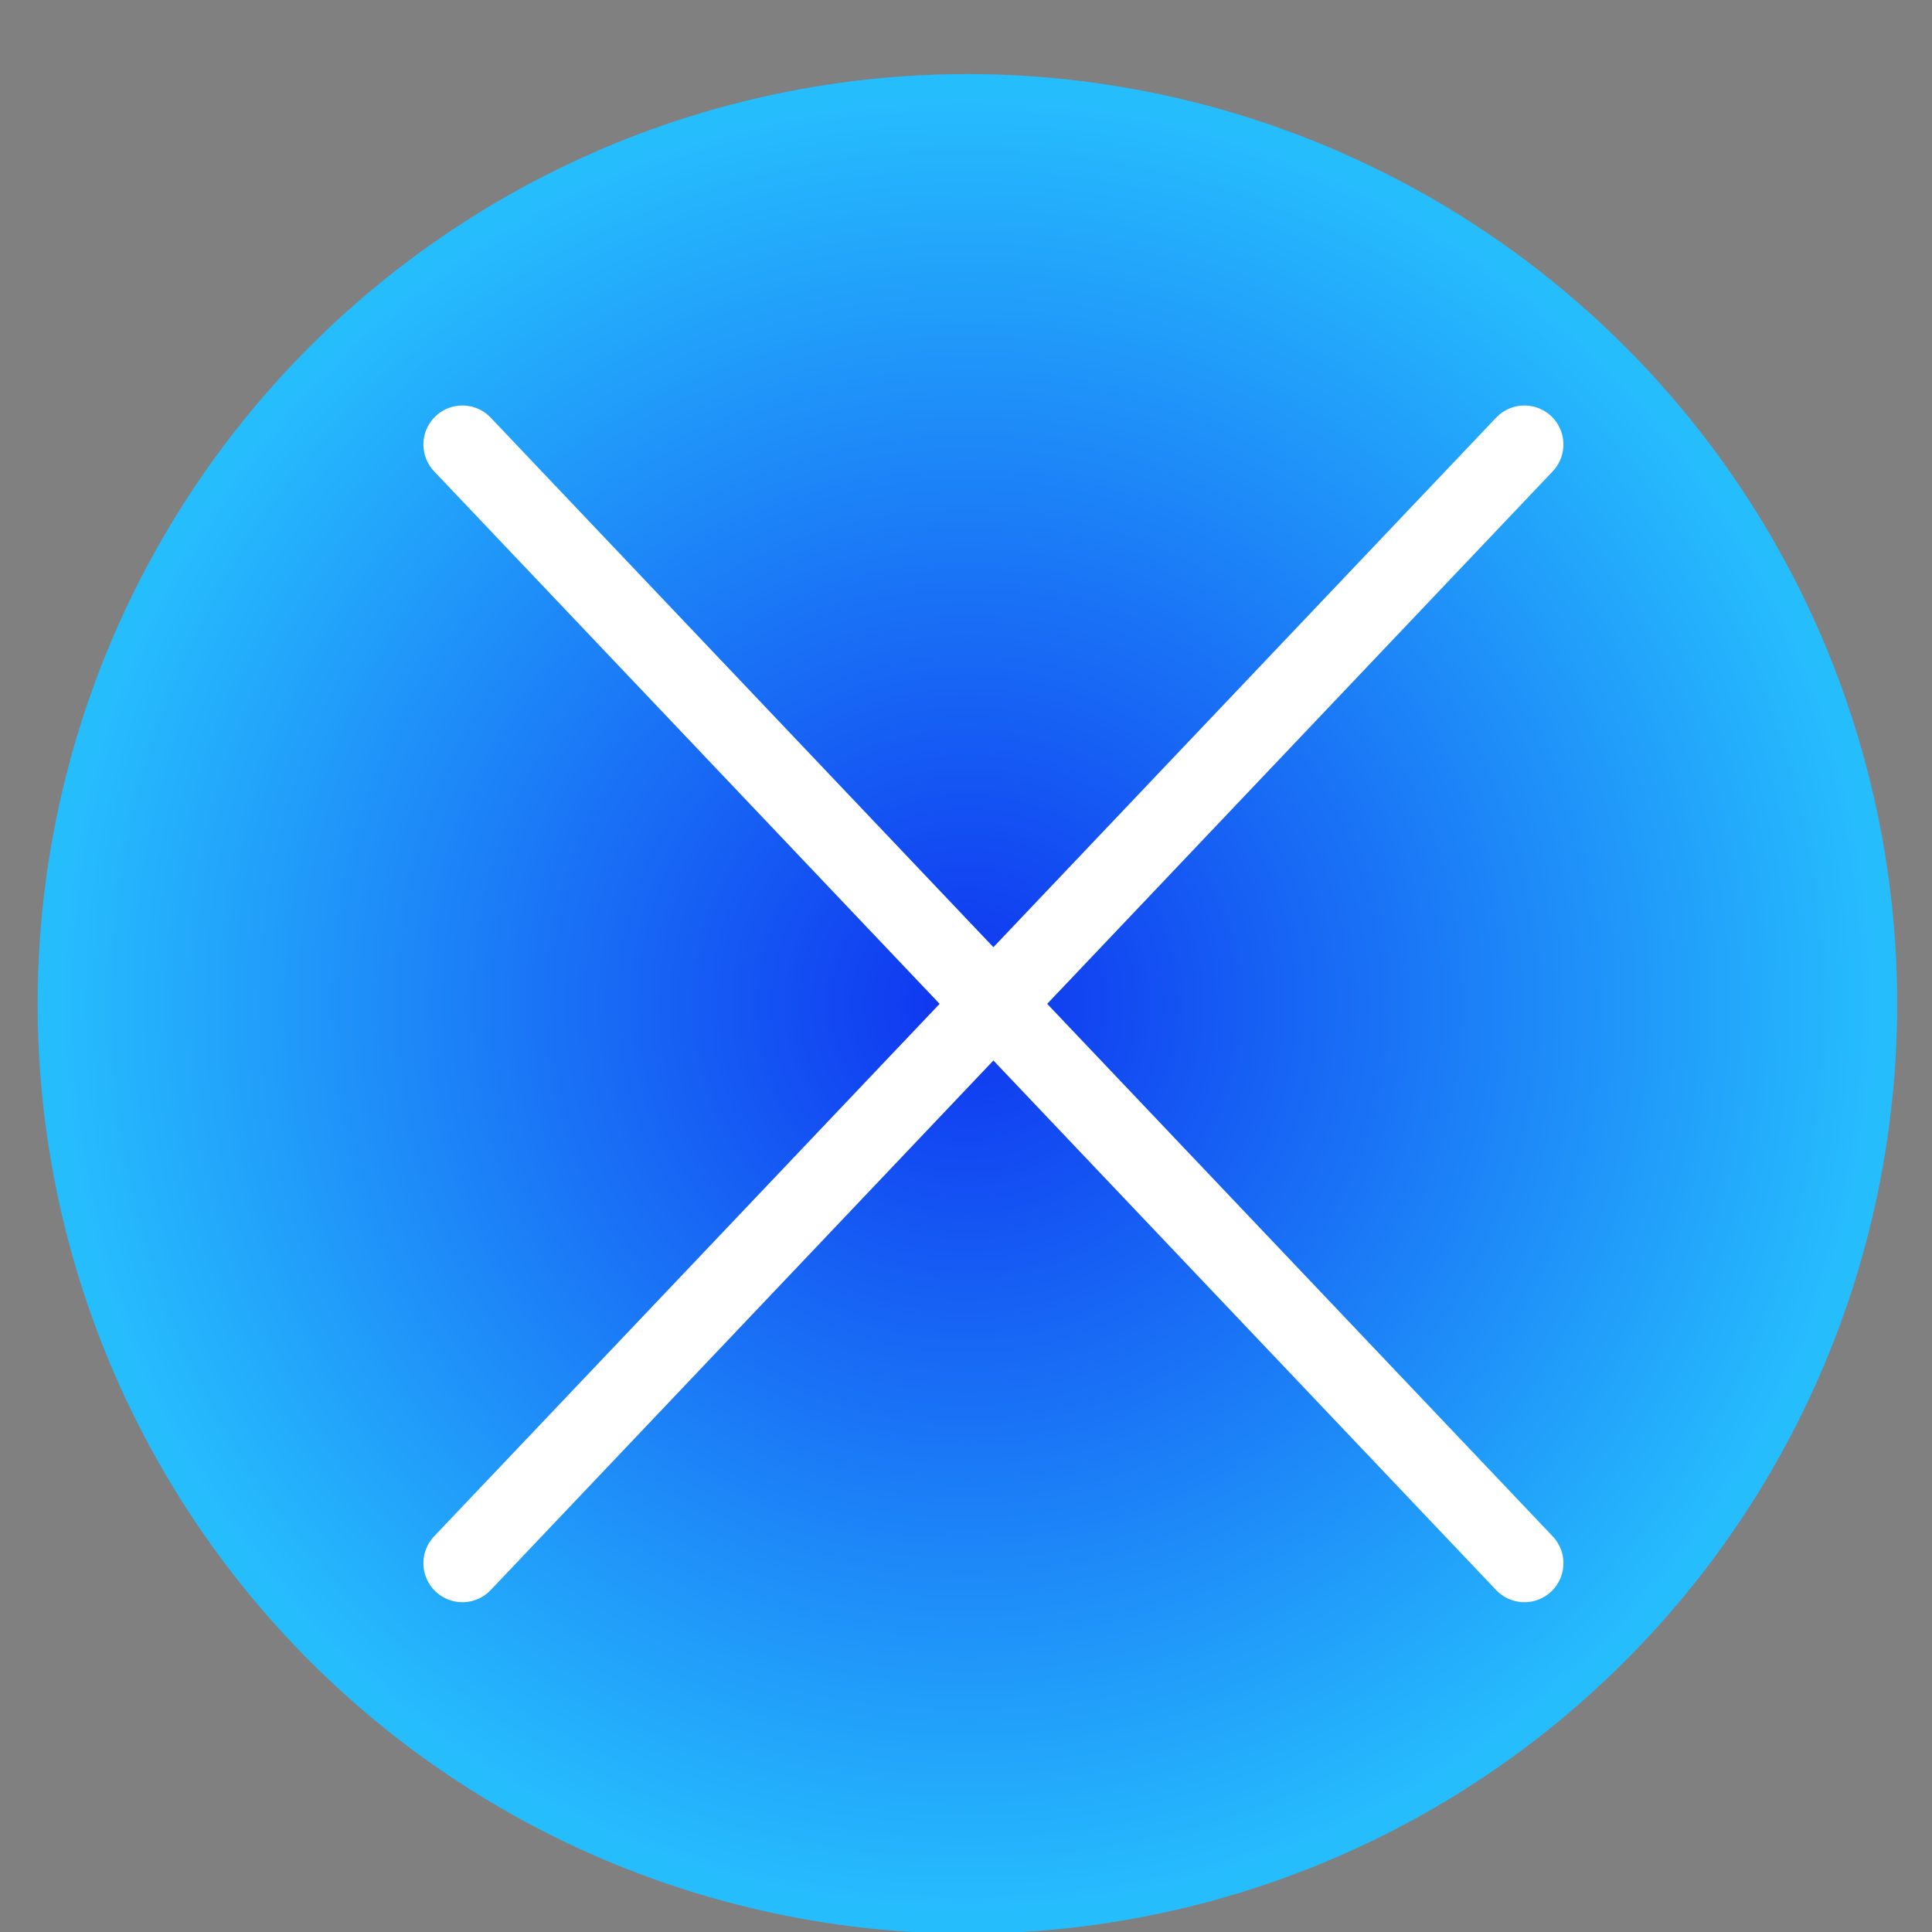 <?xml version="1.0" encoding="UTF-8" standalone="no"?>
<!-- Created with Inkscape (http://www.inkscape.org/) -->

<svg
   width="512"
   height="512"
   viewBox="0 0 135.467 135.467"
   version="1.1"
   id="svg872"
   inkscape:version="1.1.1 (3bf5ae0d25, 2021-09-20)"
   sodipodi:docname="Menu.svg"
   inkscape:export-filename="C:\Users\Usuario\Desktop\JHQ Multiservicios\icon\Menu.png"
   inkscape:export-xdpi="96"
   inkscape:export-ydpi="96"
   xmlns:inkscape="http://www.inkscape.org/namespaces/inkscape"
   xmlns:sodipodi="http://sodipodi.sourceforge.net/DTD/sodipodi-0.dtd"
   xmlns:xlink="http://www.w3.org/1999/xlink"
   xmlns="http://www.w3.org/2000/svg"
   xmlns:svg="http://www.w3.org/2000/svg">
  <rect x="0" y="0" width="135.467" height="135.467" fill="#808080" stroke="none"/>
  <sodipodi:namedview
     id="namedview874"
     pagecolor="#ffffff"
     bordercolor="#999999"
     borderopacity="1"
     inkscape:pageshadow="0"
     inkscape:pageopacity="0"
     inkscape:pagecheckerboard="0"
     inkscape:document-units="mm"
     showgrid="false"
     units="px"
     width="553px"
     inkscape:zoom="0.31622395"
     inkscape:cx="101.19411"
     inkscape:cy="352.59821"
     inkscape:window-width="1366"
     inkscape:window-height="745"
     inkscape:window-x="-8"
     inkscape:window-y="-8"
     inkscape:window-maximized="1"
     inkscape:current-layer="layer2"
     showguides="true"
     inkscape:guide-bbox="true">
    <sodipodi:guide
       position="57.105,104.3"
       orientation="0,-1"
       id="guide1597" />
    <sodipodi:guide
       position="70.701,25.859"
       orientation="0,-1"
       id="guide1599" />
    <sodipodi:guide
       position="32.422,67.485"
       orientation="1,0"
       id="guide1601" />
    <sodipodi:guide
       position="106.888,64.766"
       orientation="1,0"
       id="guide1603" />
    <sodipodi:guide
       position="90.52,104.3"
       orientation="0,-1"
       id="guide1605" />
  </sodipodi:namedview>
  <defs
     id="defs869">
    <inkscape:path-effect
       effect="fill_between_many"
       method="originald"
       linkedpaths="#path1801,0,1|#rect1471,0,1"
       id="path-effect921" />
    <linearGradient
       inkscape:collect="always"
       id="linearGradient1280">
      <stop
         style="stop-color:#0f34f0;stop-opacity:1"
         offset="0"
         id="stop1276" />
      <stop
         style="stop-color:#26bdfd;stop-opacity:1"
         offset="1"
         id="stop1278" />
    </linearGradient>
    <inkscape:path-effect
       effect="fill_between_many"
       method="originald"
       linkedpaths="#path1801,0,1|#rect1471,0,1"
       id="path-effect2459" />
    <radialGradient
       inkscape:collect="always"
       xlink:href="#linearGradient1280"
       id="radialGradient923"
       gradientUnits="userSpaceOnUse"
       gradientTransform="matrix(7.47,0.157,-0.157,7.461,-192.183,-35.419)"
       cx="13.238"
       cy="13.829"
       fx="13.238"
       fy="13.829"
       r="8.555" />
    <radialGradient
       inkscape:collect="always"
       xlink:href="#linearGradient1280"
       id="radialGradient10950"
       gradientUnits="userSpaceOnUse"
       gradientTransform="matrix(7.47,0.157,-0.157,7.461,-28.892,-34.871)"
       cx="13.238"
       cy="13.829"
       fx="13.238"
       fy="13.829"
       r="8.555" />
  </defs>
  <g
     inkscape:label="Capa 1"
     inkscape:groupmode="layer"
     id="layer1"
     style="display:none">
    <path
       id="path913"
       style="fill:url(#radialGradient923);stroke-width:0.767;stroke-linecap:square;paint-order:stroke fill markers"
       d="M -30.268,69.839 A 65.191,65.191 0 0 1 -95.459,135.03 65.191,65.191 0 0 1 -160.65,69.839 65.191,65.191 0 0 1 -95.459,4.648 65.191,65.191 0 0 1 -30.268,69.839 Z" />
    <path
       id="path915"
       style="fill:none;stroke:#ffffff;stroke-width:5.301;stroke-linecap:square;stroke-linejoin:round;stroke-miterlimit:4;stroke-dasharray:none;stroke-opacity:1;paint-order:stroke fill markers"
       d="m -131.335,30.086 c -3.442,0 -6.213,2.772 -6.213,6.213 v 22.653 c 0,3.442 2.772,6.213 6.213,6.213 h 22.65 c 3.442,0 6.213,-2.772 6.213,-6.213 V 36.299 c 0,-3.442 -2.772,-6.213 -6.213,-6.213 z m 49.1,0 c -3.442,0 -6.21,2.772 -6.21,6.213 v 22.653 c 0,3.442 2.768,6.213 6.21,6.213 h 22.653 c 3.442,0 6.213,-2.772 6.213,-6.213 V 36.299 c 0,-3.442 -2.772,-6.213 -6.213,-6.213 z M -131.335,74.515 c -3.442,0 -6.213,2.768 -6.213,6.21 v 22.653 c 0,3.442 2.772,6.213 6.213,6.213 h 22.65 c 3.442,0 6.213,-2.772 6.213,-6.213 V 80.726 c 0,-3.442 -2.772,-6.21 -6.213,-6.21 z m 49.1,0 c -3.442,0 -6.21,2.768 -6.21,6.21 v 22.653 c 0,3.442 2.768,6.213 6.21,6.213 h 22.653 c 3.442,0 6.213,-2.772 6.213,-6.213 V 80.726 c 0,-3.442 -2.772,-6.21 -6.213,-6.21 z" />
    <path
       inkscape:original-d="M -163.29084,1.7749006"
       inkscape:path-effect="#path-effect921"
       d="M -163.291,1.775"
       id="path917" />
  </g>
  <g
     inkscape:groupmode="layer"
     id="layer2"
     inkscape:label="Capa 2"
     style="display:inline">
    <path
       id="path955"
       style="display:inline;fill:url(#radialGradient10950);stroke-width:0.767;stroke-linecap:square;paint-order:stroke fill markers"
       d="M 133.023,70.387 A 65.191,65.191 0 0 1 67.832,135.578 65.191,65.191 0 0 1 2.641,70.387 65.191,65.191 0 0 1 67.832,5.196 65.191,65.191 0 0 1 133.023,70.387 Z" />
    <path
       inkscape:original-d="M -1.7397667e-6,2.3230317"
       inkscape:path-effect="#path-effect2459"
       d="M -1.7397667e-6,2.323"
       id="path2461"
       style="display:inline" />
    <path
       style="display:inline;fill:#ffffff;fill-opacity:1;stroke:#ffffff;stroke-width:5.469;stroke-linecap:round;stroke-linejoin:miter;stroke-miterlimit:4;stroke-dasharray:none;stroke-opacity:1"
       d="M 32.422,31.167 106.888,109.607"
       id="path1190" />
    <path
       style="display:inline;fill:#ffffff;fill-opacity:1;stroke:#ffffff;stroke-width:5.469;stroke-linecap:round;stroke-linejoin:miter;stroke-miterlimit:4;stroke-dasharray:none;stroke-opacity:1"
       d="M 32.422,109.607 106.888,31.167"
       id="path1190-1" />
  </g>
</svg>
